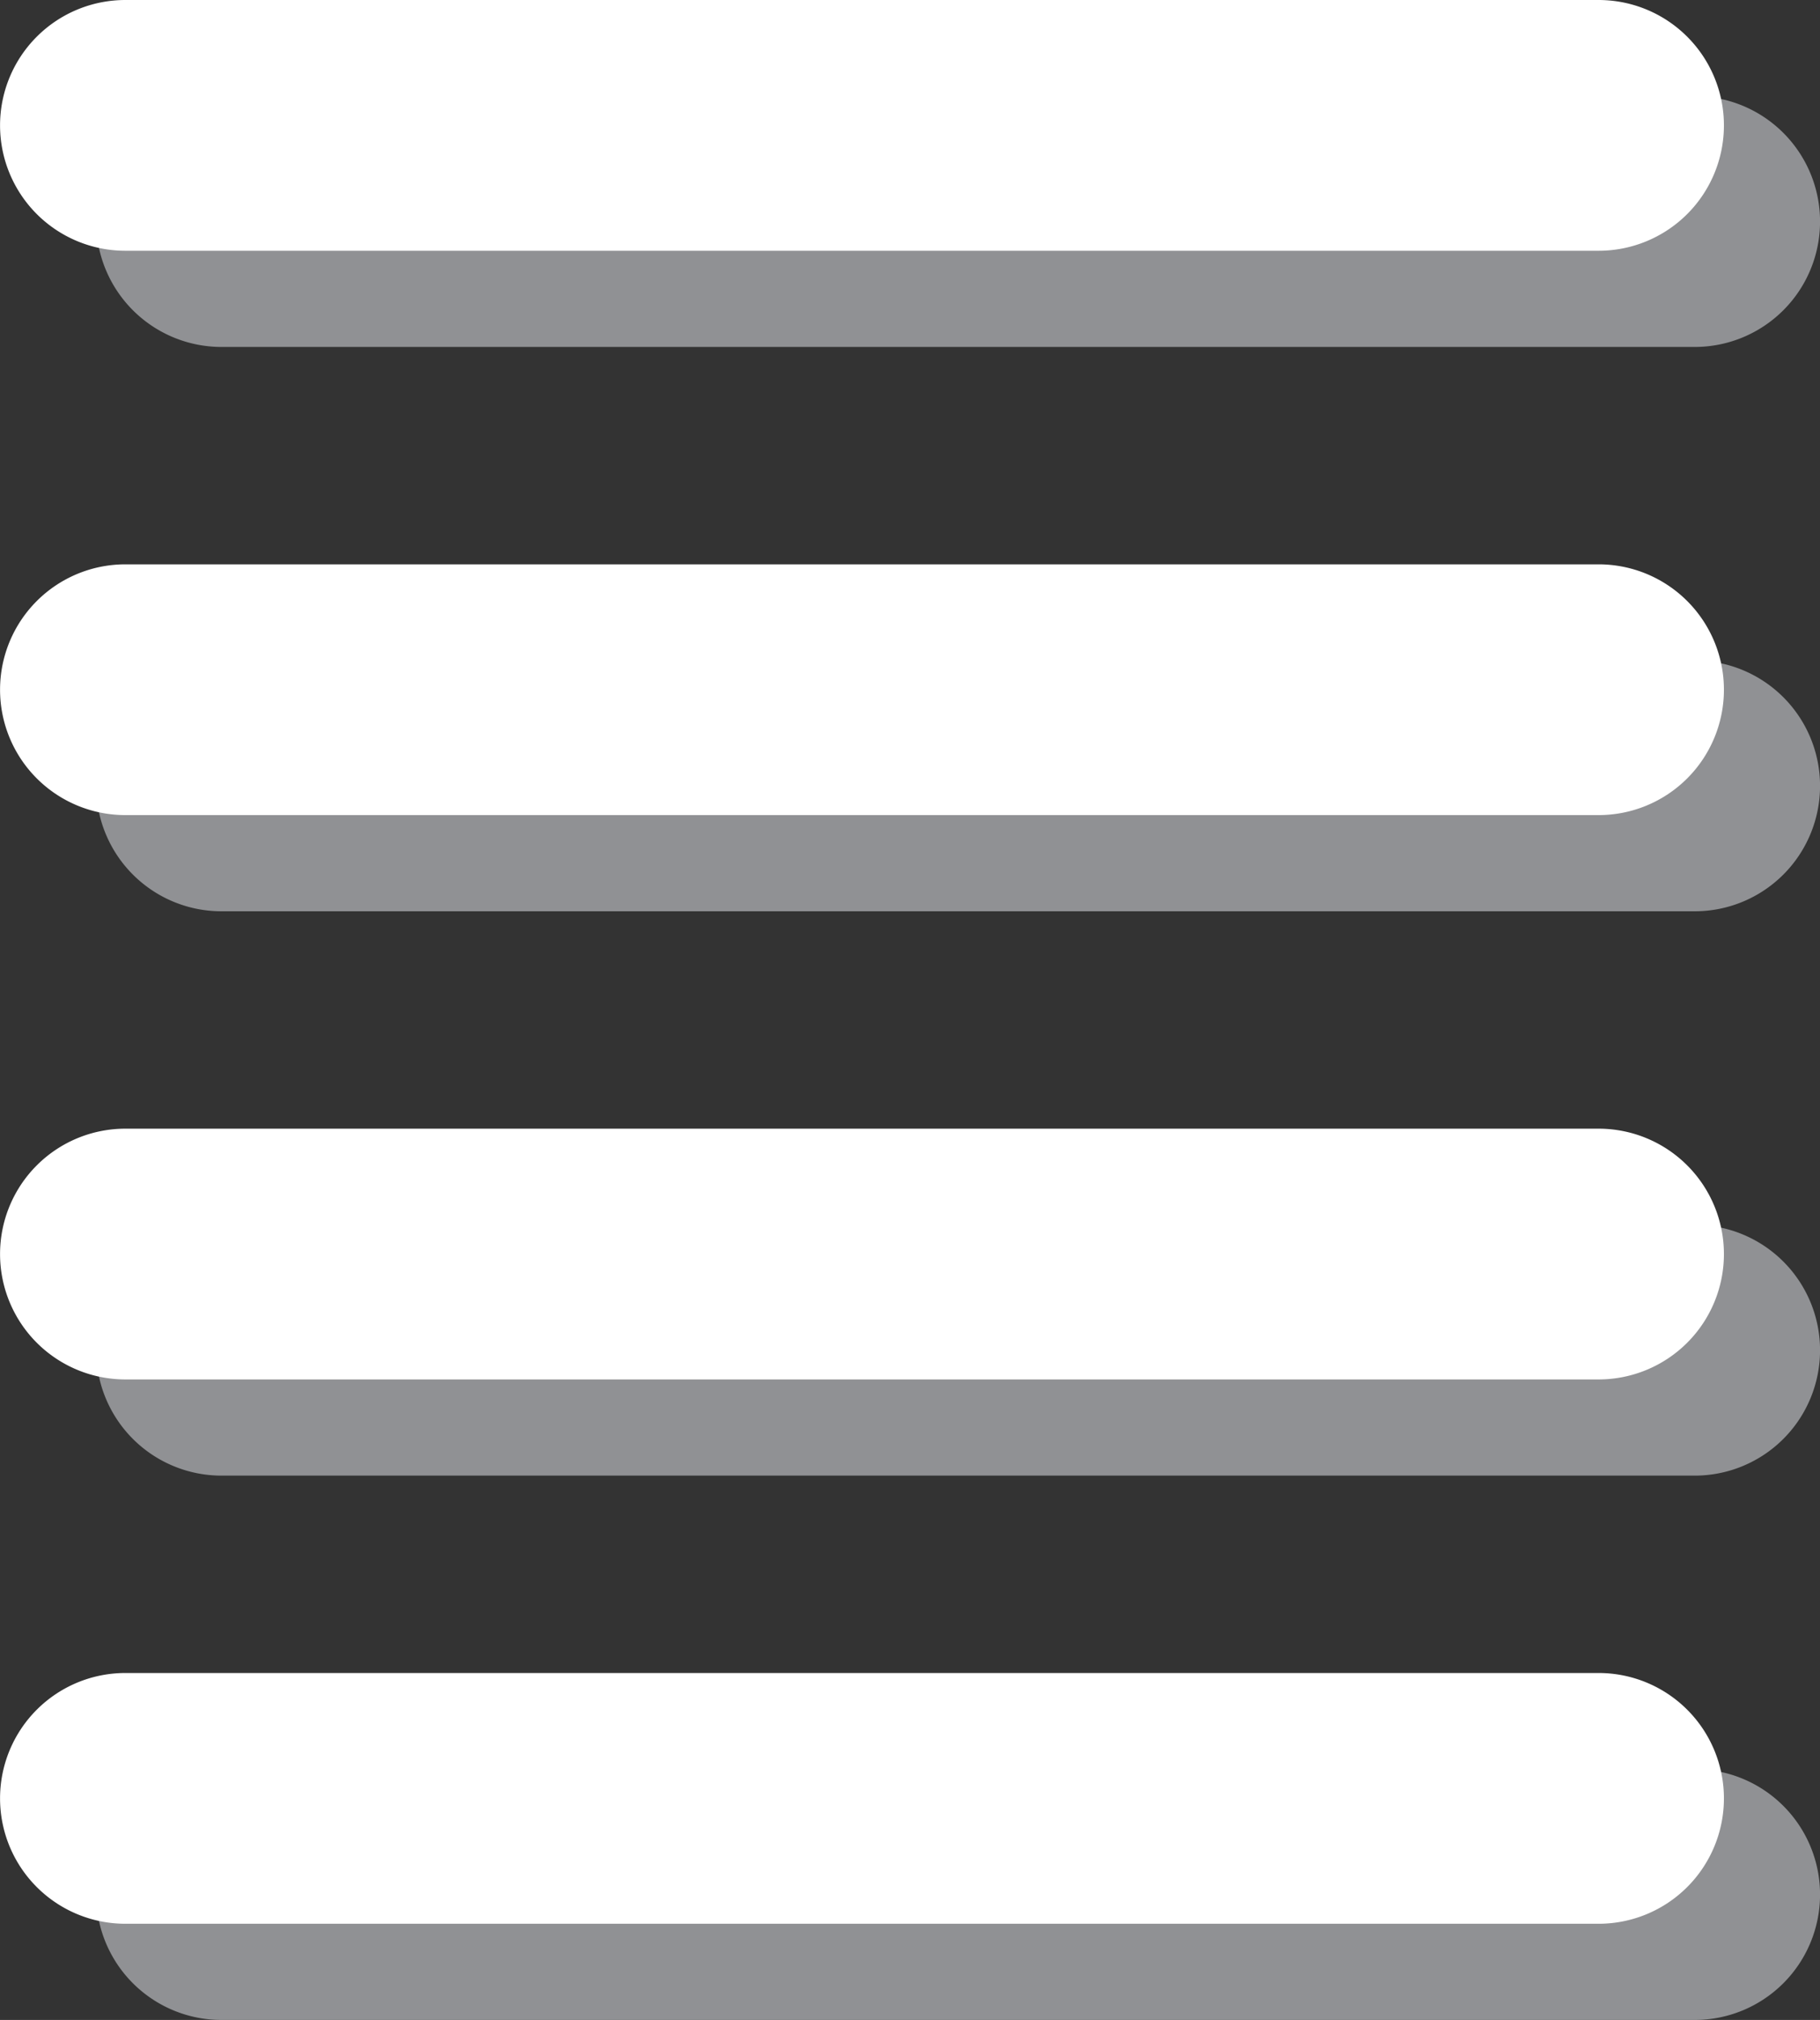<svg xmlns="http://www.w3.org/2000/svg" width="18.933" height="21" viewBox="0 0 18.933 21">
  <rect x="0" y="0" width="18.933" height="21" fill="#333333" stroke="none"/>
  <g id="Group_609" data-name="Group 609" transform="translate(-1743.907 -999.073)">
    <g id="Group_500" data-name="Group 500" transform="translate(1731 957)" opacity="0.8">
      <path id="Path_150" data-name="Path 150" d="M208.387,38.107H193.061a1.3,1.3,0,0,1,0-2.607h15.326a1.3,1.3,0,0,1,0,2.607Z" transform="translate(-177.85 7.573)" fill="#a7a9ac"/>
      <path id="Path_151" data-name="Path 151" d="M208.387,39.232H193.061a1.3,1.3,0,0,1,0-2.607h15.326a1.3,1.3,0,0,1,0,2.607Z" transform="translate(-177.85 12.315)" fill="#a7a9ac"/>
      <path id="Path_152" data-name="Path 152" d="M208.387,40.357H193.061a1.3,1.3,0,0,1,0-2.607h15.326a1.3,1.3,0,0,1,0,2.607Z" transform="translate(-177.85 17.057)" fill="#a7a9ac"/>
      <path id="Path_445" data-name="Path 445" d="M208.387,40.357H193.061a1.3,1.3,0,0,1,0-2.607h15.326a1.3,1.3,0,0,1,0,2.607Z" transform="translate(-177.85 22.716)" fill="#a7a9ac"/>
    </g>
    <g id="Group_608" data-name="Group 608" transform="translate(1730 956)">
      <path id="Path_150-2" data-name="Path 150" d="M208.387,38.107H193.061a1.3,1.3,0,0,1,0-2.607h15.326a1.3,1.3,0,0,1,0,2.607Z" transform="translate(-177.85 7.573)" fill="#fff"/>
      <path id="Path_151-2" data-name="Path 151" d="M208.387,39.232H193.061a1.3,1.3,0,0,1,0-2.607h15.326a1.3,1.3,0,0,1,0,2.607Z" transform="translate(-177.85 12.315)" fill="#fff"/>
      <path id="Path_152-2" data-name="Path 152" d="M208.387,40.357H193.061a1.3,1.3,0,0,1,0-2.607h15.326a1.3,1.3,0,0,1,0,2.607Z" transform="translate(-177.85 17.057)" fill="#fff"/>
      <path id="Path_445-2" data-name="Path 445" d="M208.387,40.357H193.061a1.3,1.3,0,0,1,0-2.607h15.326a1.3,1.3,0,0,1,0,2.607Z" transform="translate(-177.85 22.716)" fill="#fff"/>
    </g>
  </g>
</svg>
